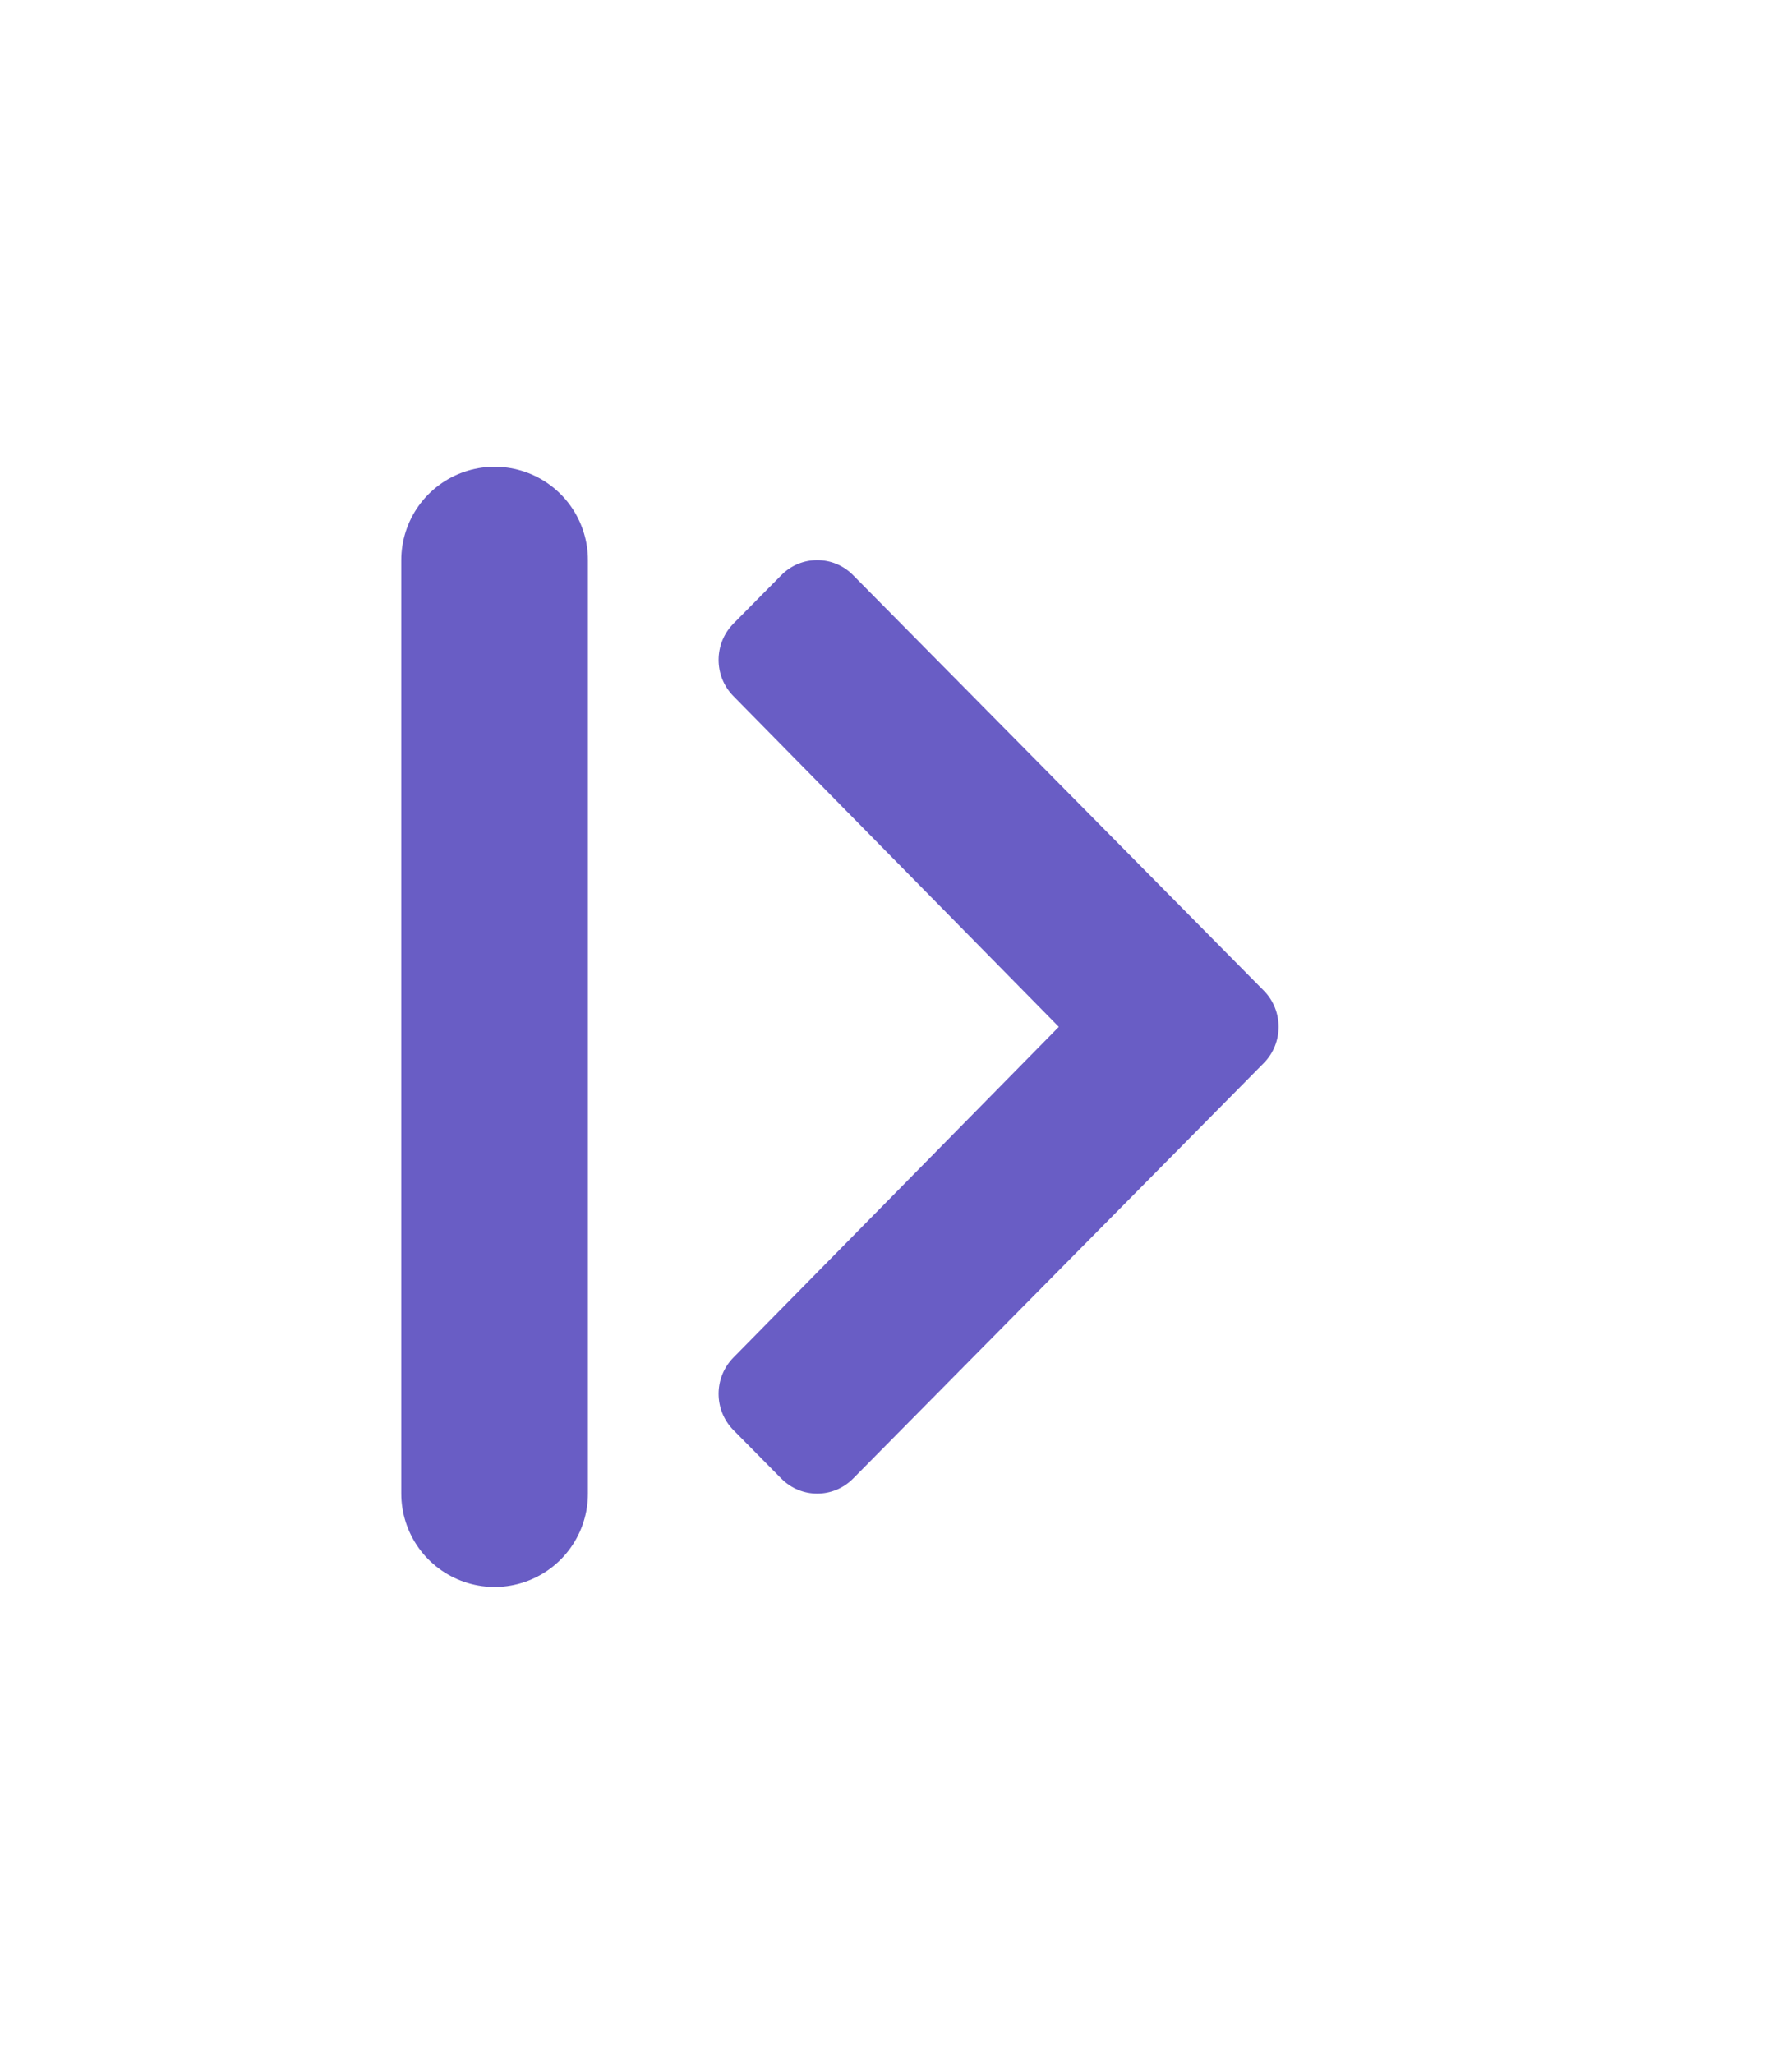 <svg width="48" height="55" viewBox="0 0 48 55" fill="none" xmlns="http://www.w3.org/2000/svg">
<path d="M13.248 40L13.248 15" stroke="#695DC5" stroke-width="5" stroke-linecap="round"/>
<path d="M33.85 28.471L22.85 39.598C22.319 40.134 21.459 40.134 20.929 39.598L19.646 38.3C19.116 37.764 19.115 36.896 19.643 36.359L28.361 27.5L19.643 18.641C19.115 18.104 19.116 17.236 19.646 16.7L20.929 15.402C21.459 14.866 22.319 14.866 22.85 15.402L33.85 26.529C34.38 27.065 34.38 27.935 33.85 28.471Z" fill="#695DC5"/>
</svg>
